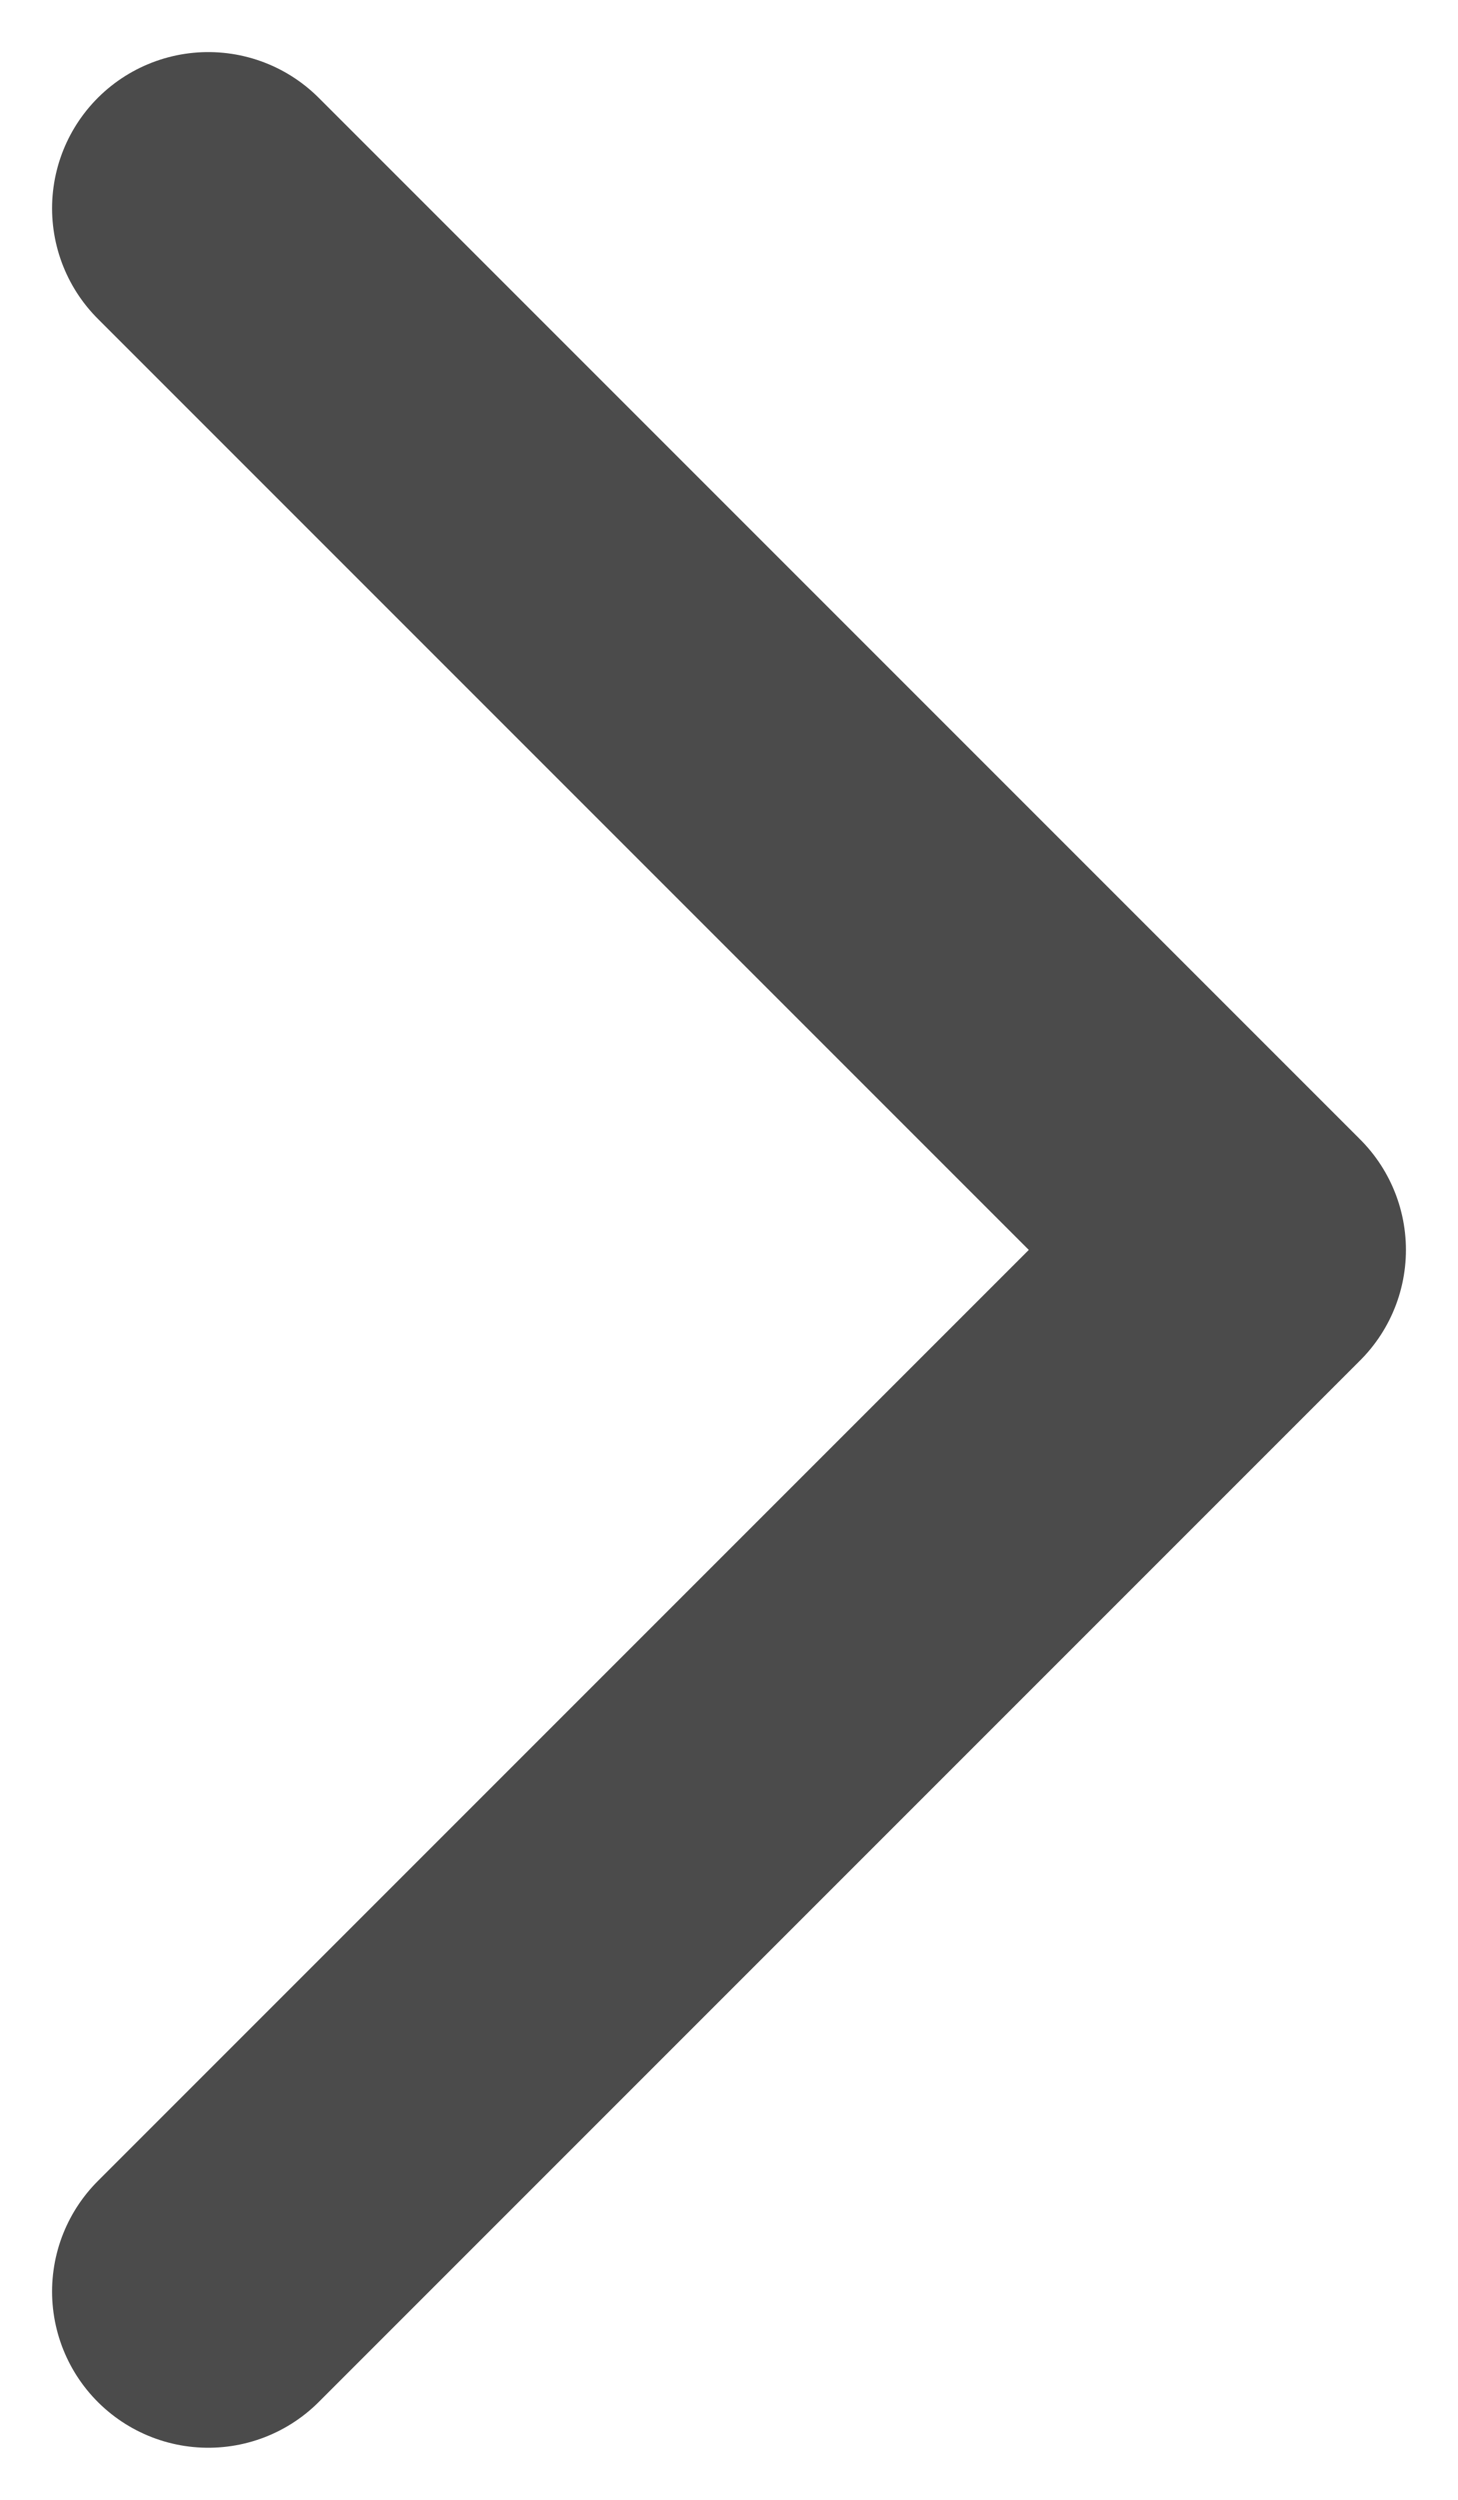 <svg width="14" height="24" viewBox="0 0 14 24" fill="none" xmlns="http://www.w3.org/2000/svg">
<path d="M2 22L12 12L2 2" stroke="#4B4B4B" stroke-width="3" stroke-linecap="round" stroke-linejoin="round"/>
</svg>
